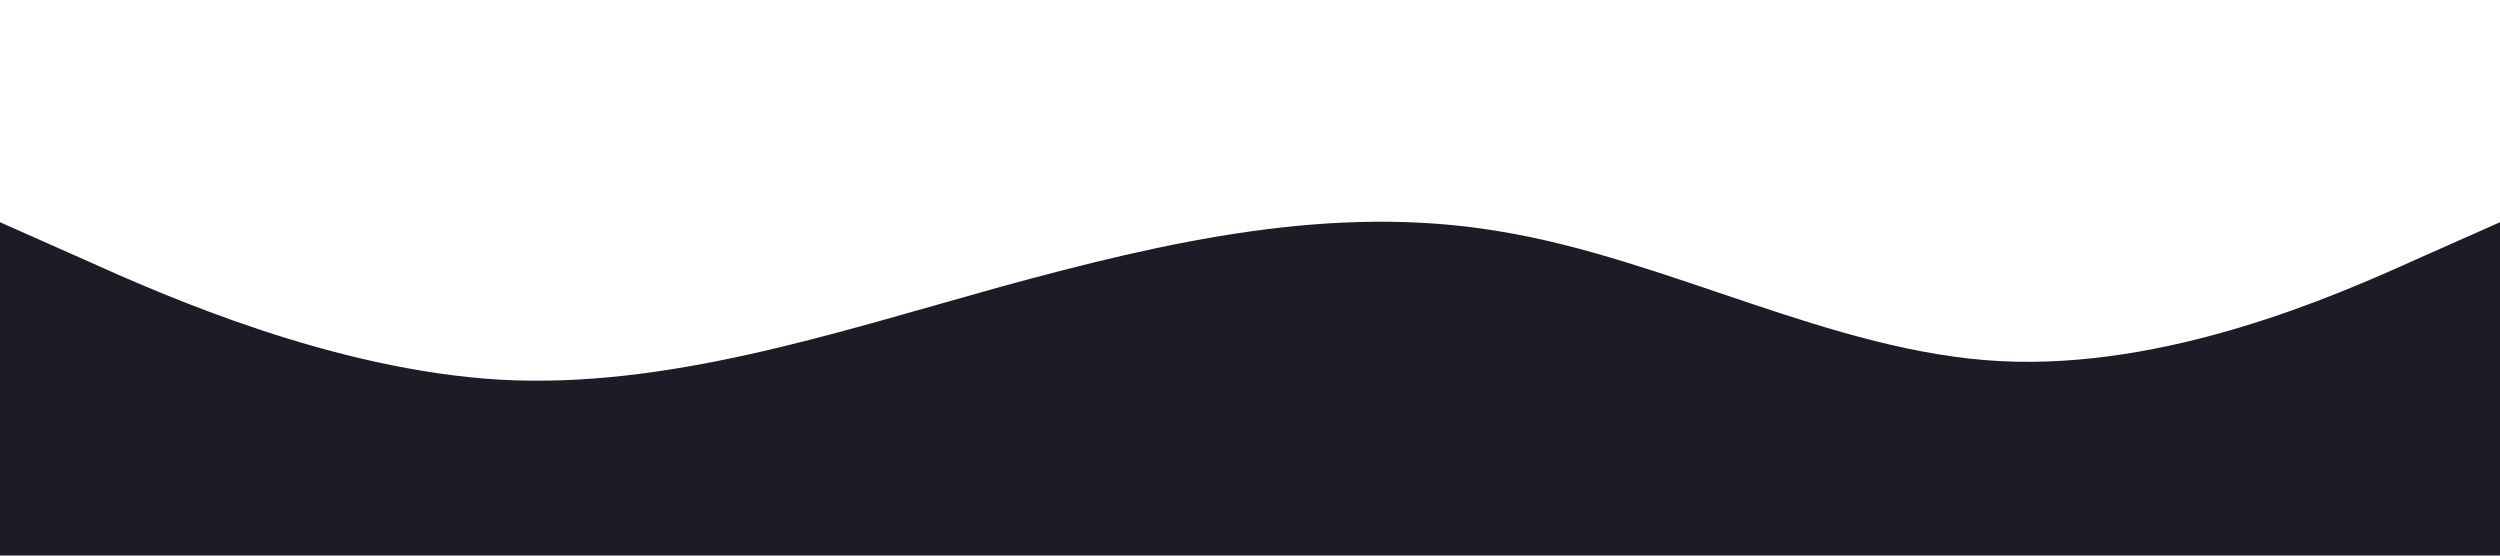 <?xml version="1.0" standalone="no"?><svg xmlns="http://www.w3.org/2000/svg" viewBox="0 0 1440 320"><path fill="#1C1C27" fill-opacity="1" d="M0,128L48,149.3C96,171,192,213,288,218.7C384,224,480,192,576,165.3C672,139,768,117,864,133.3C960,149,1056,203,1152,208C1248,213,1344,171,1392,149.3L1440,128L1440,320L1392,320C1344,320,1248,320,1152,320C1056,320,960,320,864,320C768,320,672,320,576,320C480,320,384,320,288,320C192,320,96,320,48,320L0,320Z"></path></svg>